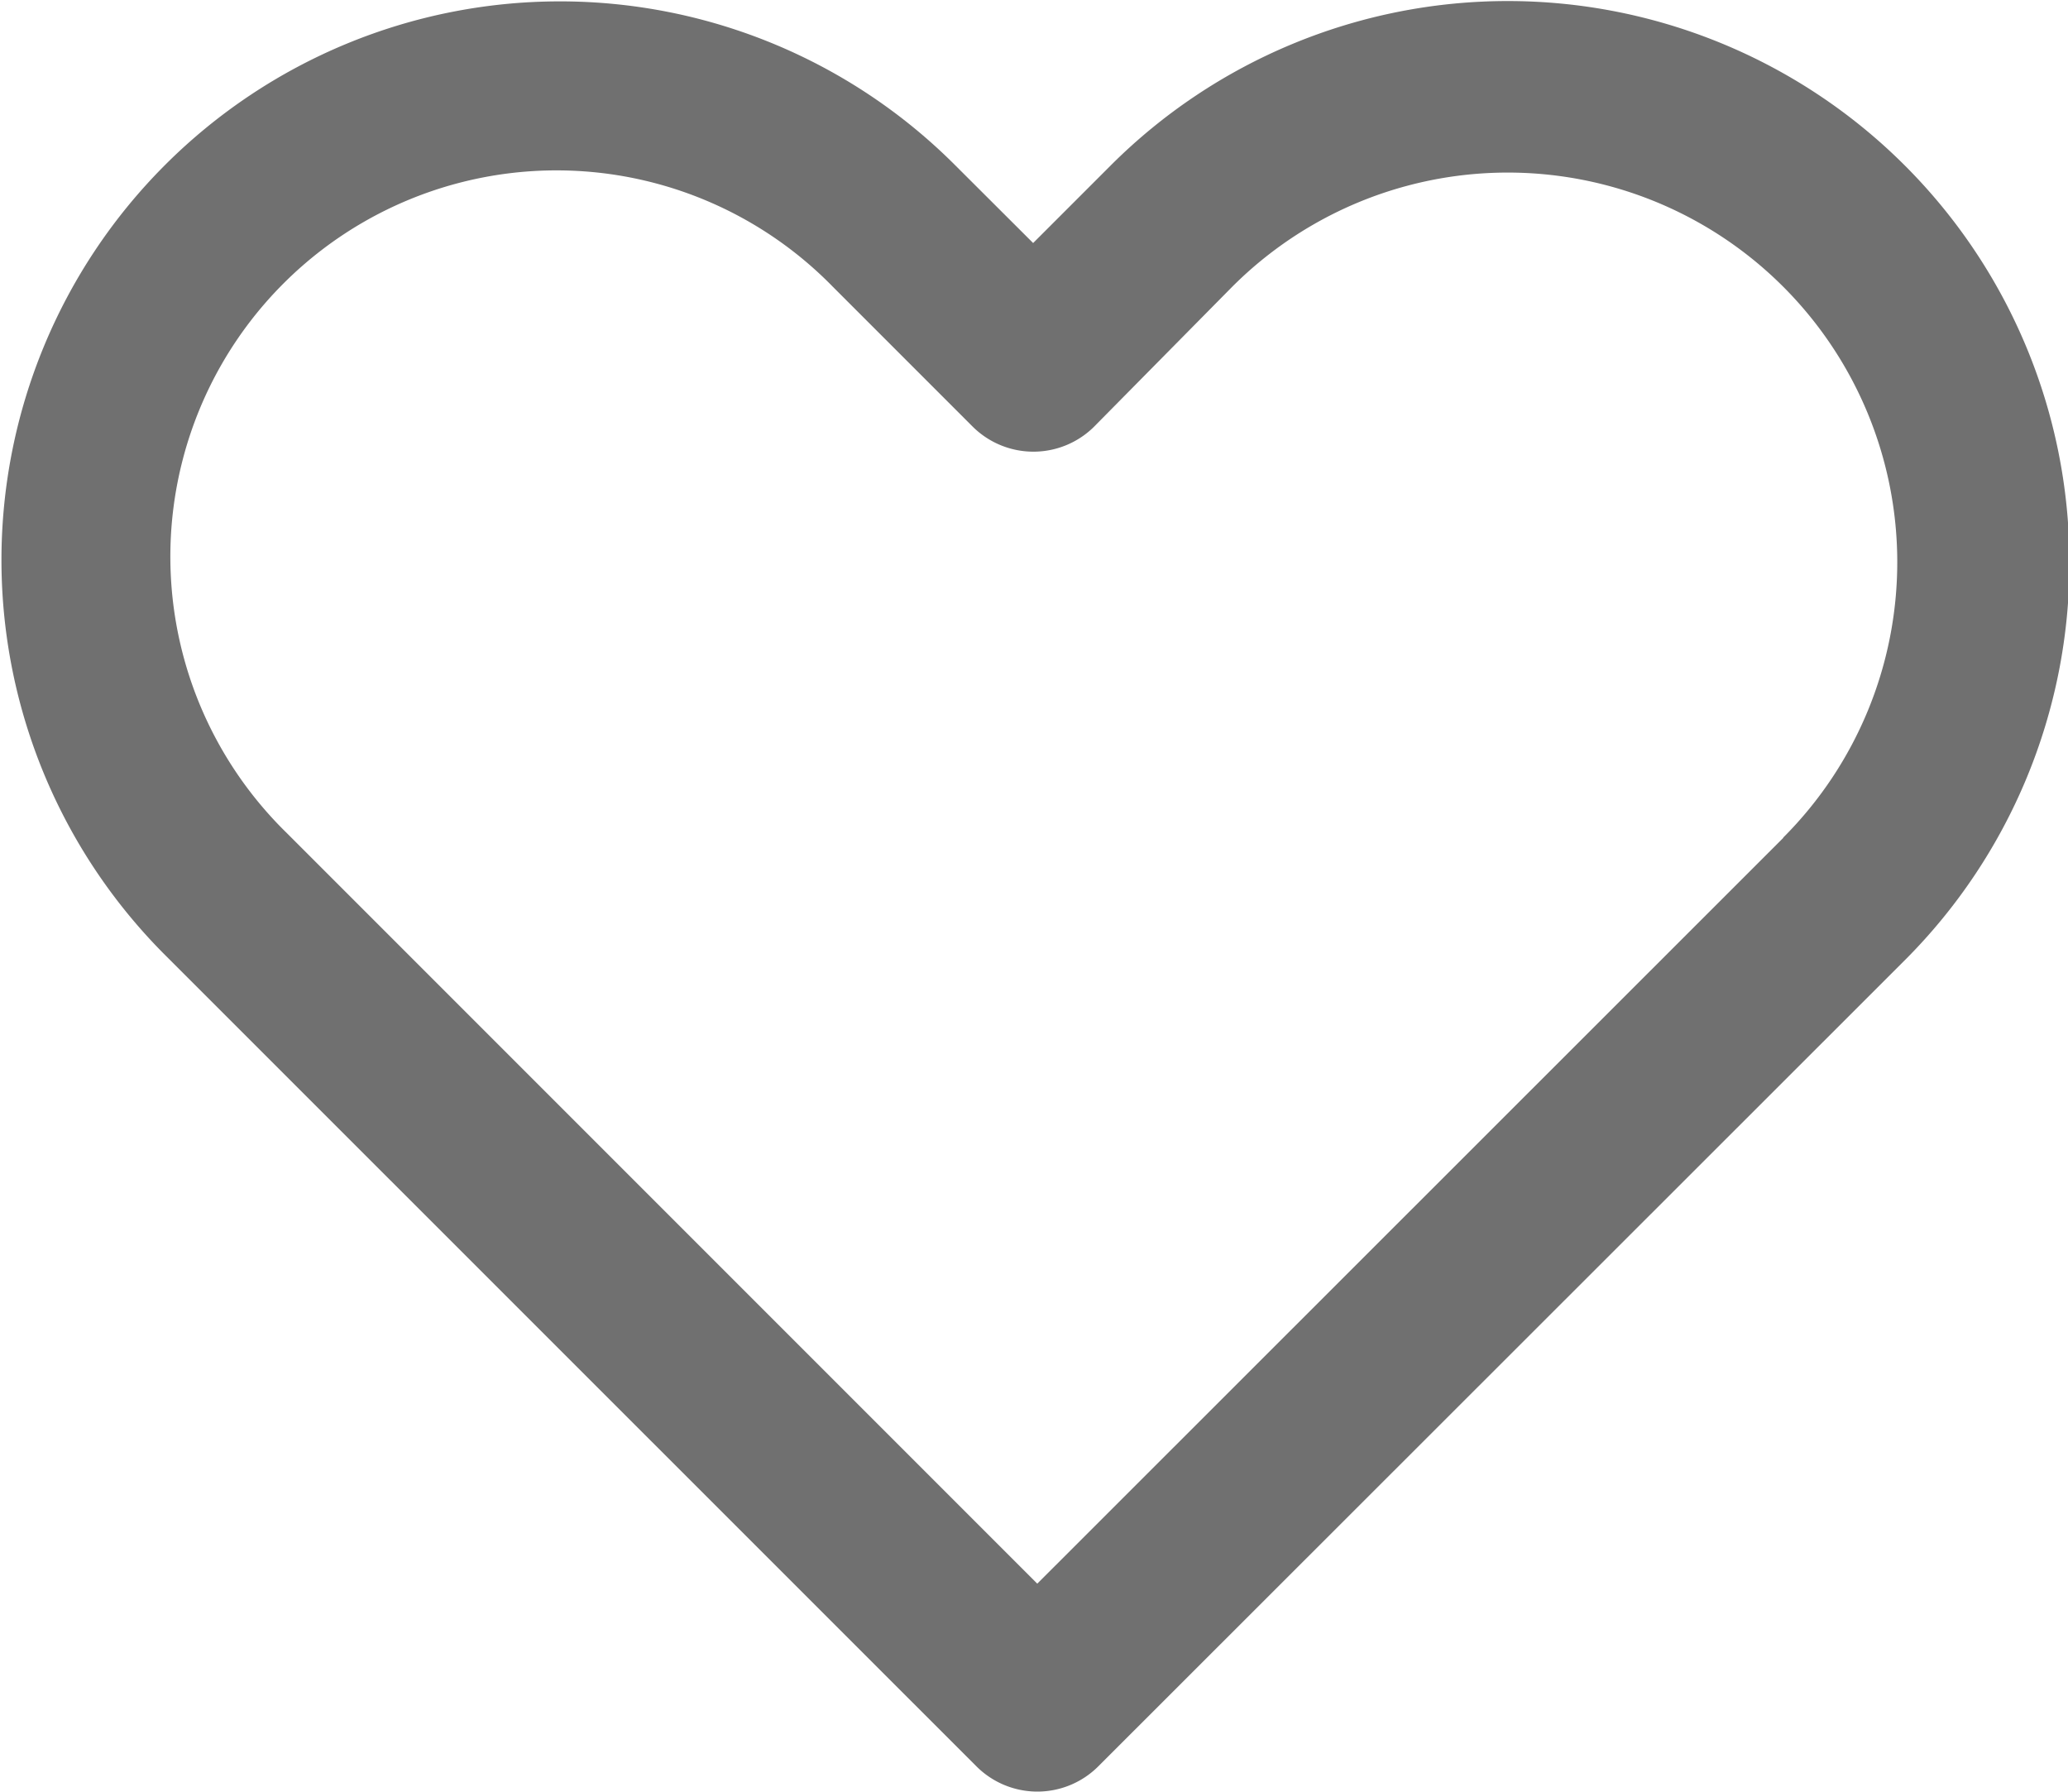 <svg xmlns="http://www.w3.org/2000/svg" width="12" height="10.395" viewBox="0 0 12 10.395">
  <path id="heart" d="M7.541,3.947A3.241,3.241,0,1,0,2.958,8.531l4.708,4.707a.5.5,0,0,0,.707,0l4.683-4.68A3.259,3.259,0,0,0,8.442,3.953L7.995,4.4Zm4.805,3.906L8.019,12.178,3.665,7.824A2.241,2.241,0,1,1,6.834,4.655l.809.809a.5.5,0,0,0,.716-.009l.79-.8a2.259,2.259,0,0,1,3.2,3.193Z" transform="translate(-2 -2.99)" fill="#707070"/>
</svg>
